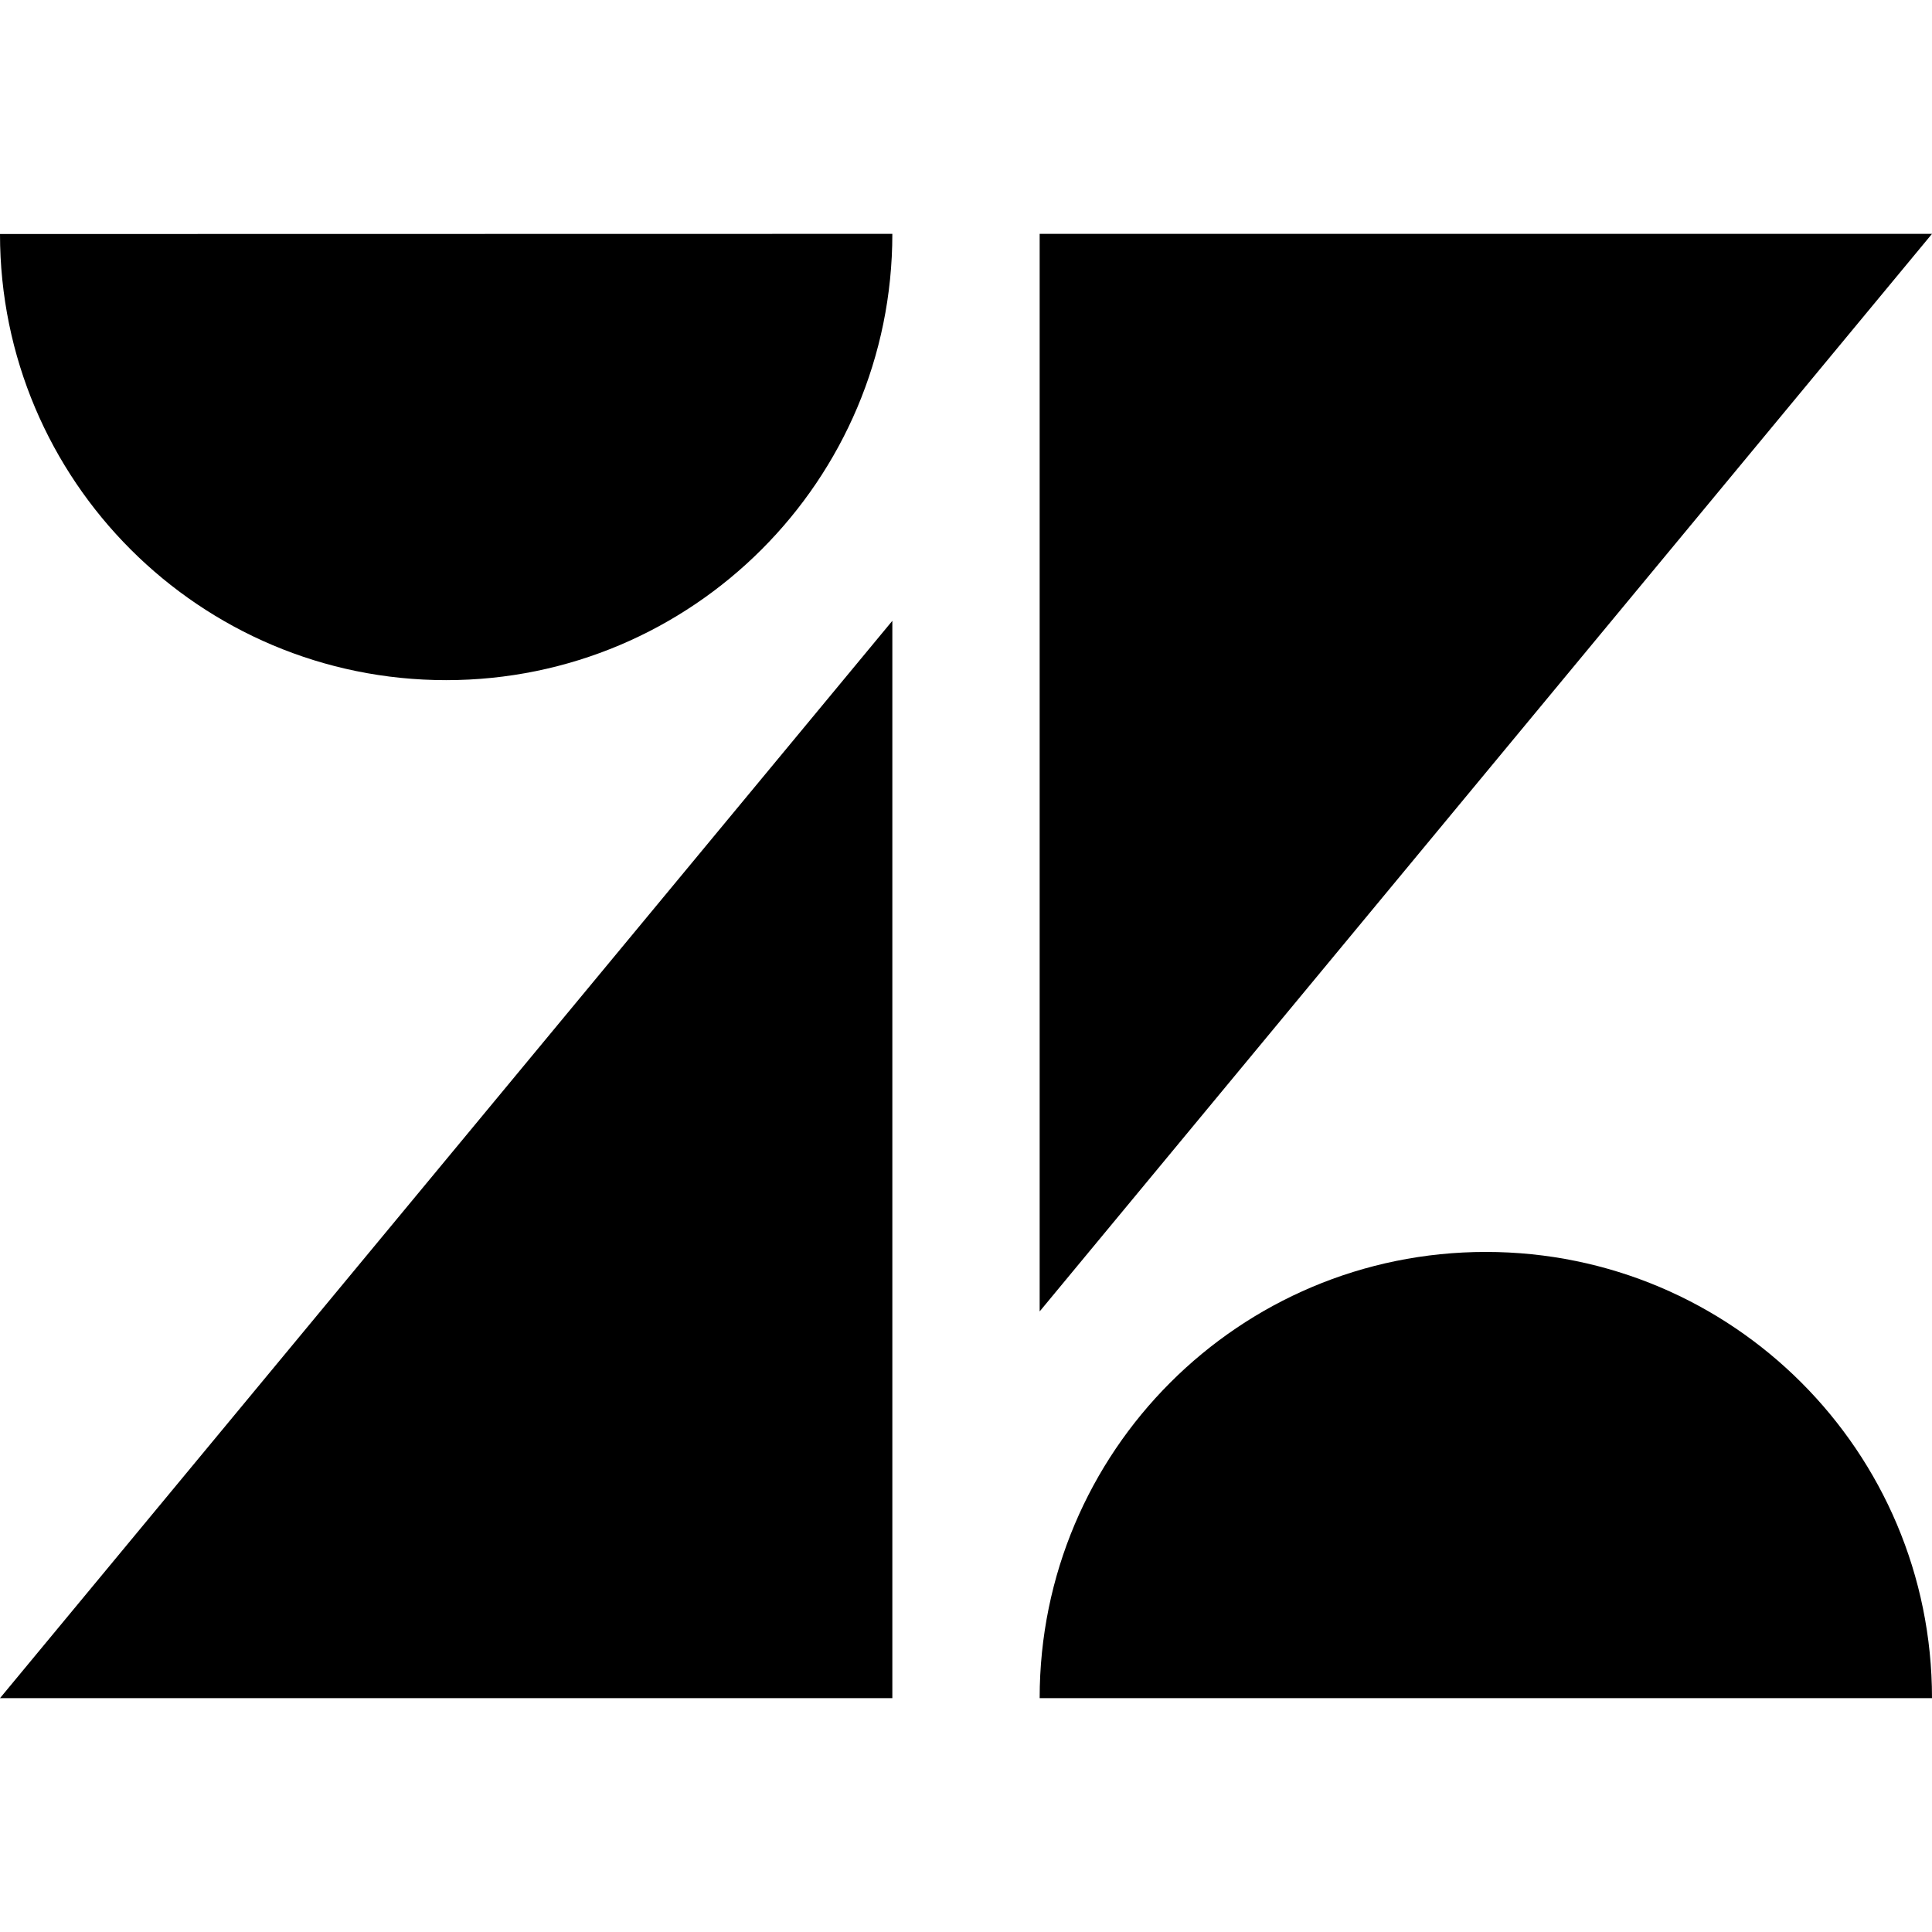 <!-- Generated by IcoMoon.io -->
<svg version="1.1" xmlns="http://www.w3.org/2000/svg" width="24" height="24" viewBox="0 0 24 24">
<title>zendesk</title>
<path d="M11.085 21.095h-11.085l11.085-13.383v13.383zM24 21.095h-11.085c0-3.063 2.479-5.543 5.543-5.543s5.542 2.482 5.542 5.543zM12.915 16.291v-13.386h11.085l-11.085 13.386zM11.085 2.905c0 3.061-2.481 5.544-5.543 5.544-3.060 0-5.542-2.481-5.542-5.542l11.085-0.002z"></path>
</svg>
